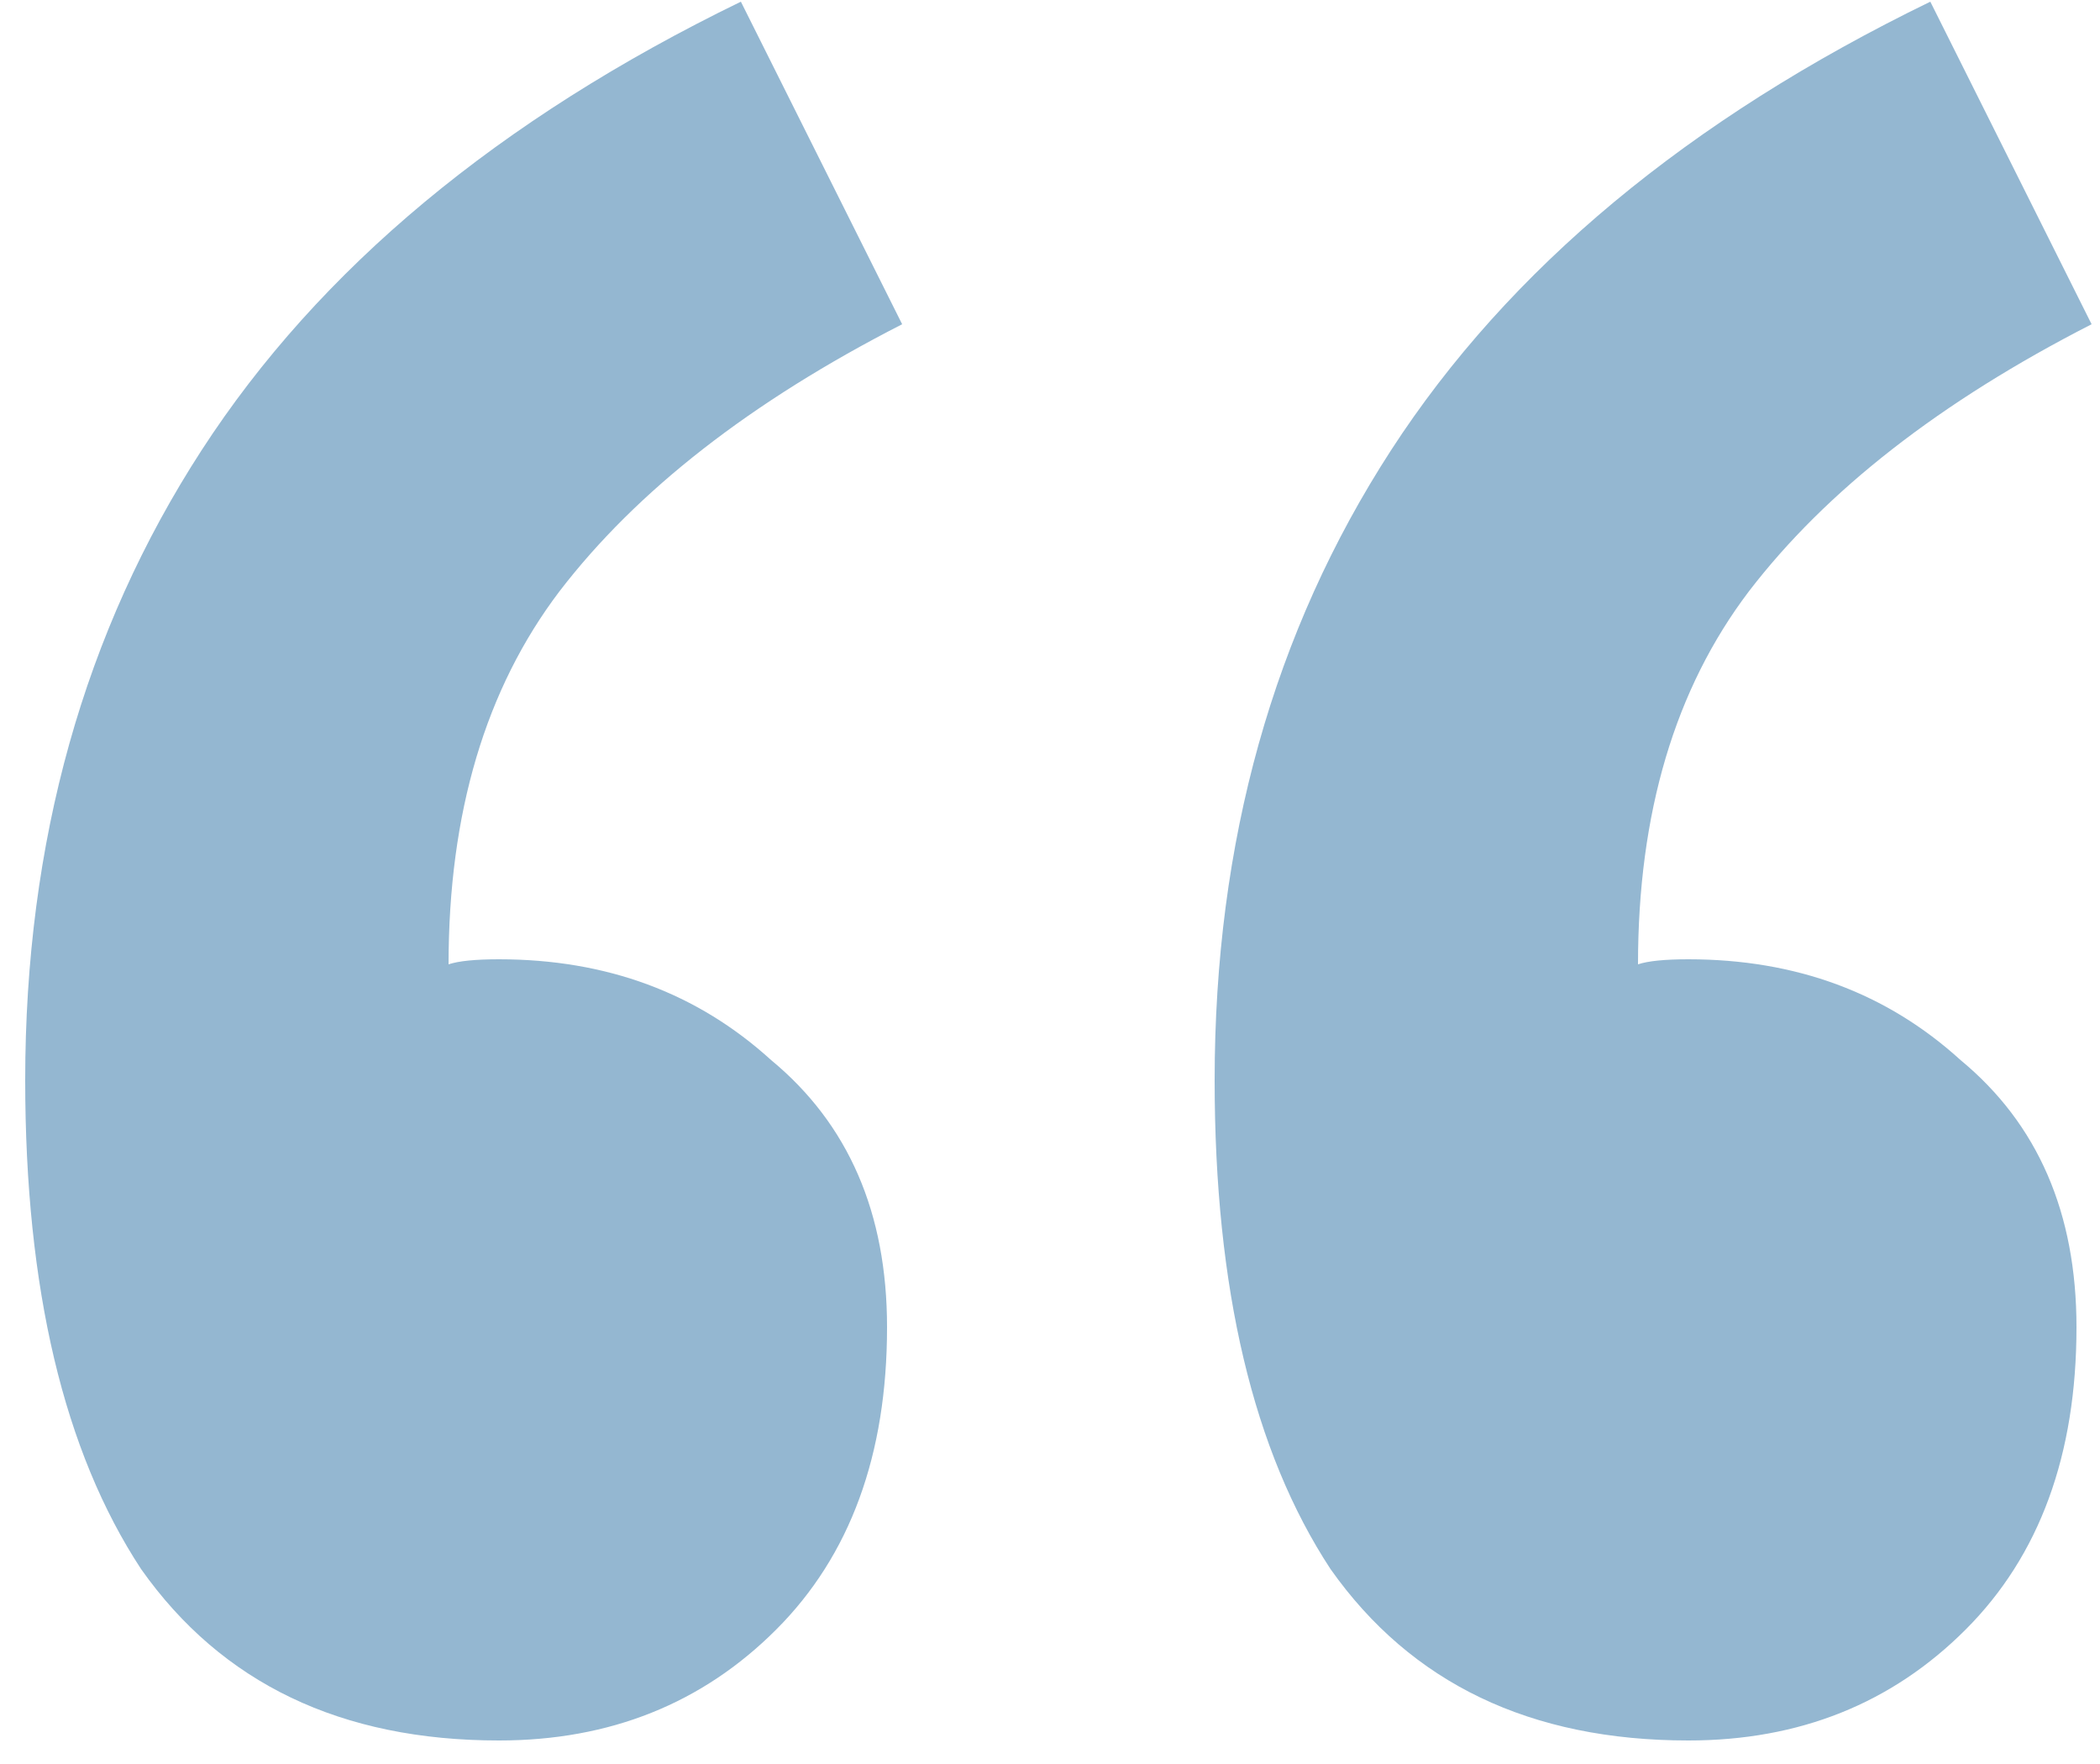 <svg width="50" height="42" viewBox="0 0 50 42" fill="none" xmlns="http://www.w3.org/2000/svg">
<path d="M11.88 41.44C8.12 41.44 5.28 40.08 3.36 37.36C1.52 34.56 0.6 30.68 0.6 25.72C0.6 20.04 2 15.04 4.8 10.72C7.6 6.4 11.88 2.84 17.64 0.04L21.48 7.72C17.88 9.56 15.16 11.68 13.32 14.08C11.56 16.4 10.68 19.36 10.68 22.96C10.92 22.88 11.32 22.84 11.88 22.84C14.44 22.84 16.6 23.64 18.36 25.24C20.2 26.76 21.12 28.88 21.12 31.6C21.12 34.64 20.24 37.04 18.48 38.8C16.72 40.56 14.52 41.44 11.88 41.44ZM40.2 41.44C36.44 41.44 33.6 40.08 31.68 37.36C29.84 34.56 28.92 30.68 28.92 25.72C28.92 20.04 30.32 15.04 33.12 10.72C35.92 6.4 40.2 2.84 45.96 0.04L49.8 7.72C46.2 9.56 43.48 11.68 41.64 14.08C39.88 16.4 39 19.36 39 22.96C39.24 22.88 39.64 22.84 40.2 22.84C42.76 22.84 44.92 23.64 46.68 25.24C48.52 26.76 49.44 28.88 49.44 31.6C49.44 34.64 48.56 37.04 46.8 38.8C45.04 40.56 42.84 41.44 40.2 41.44Z" fill="#94B7D1"/>
</svg>
